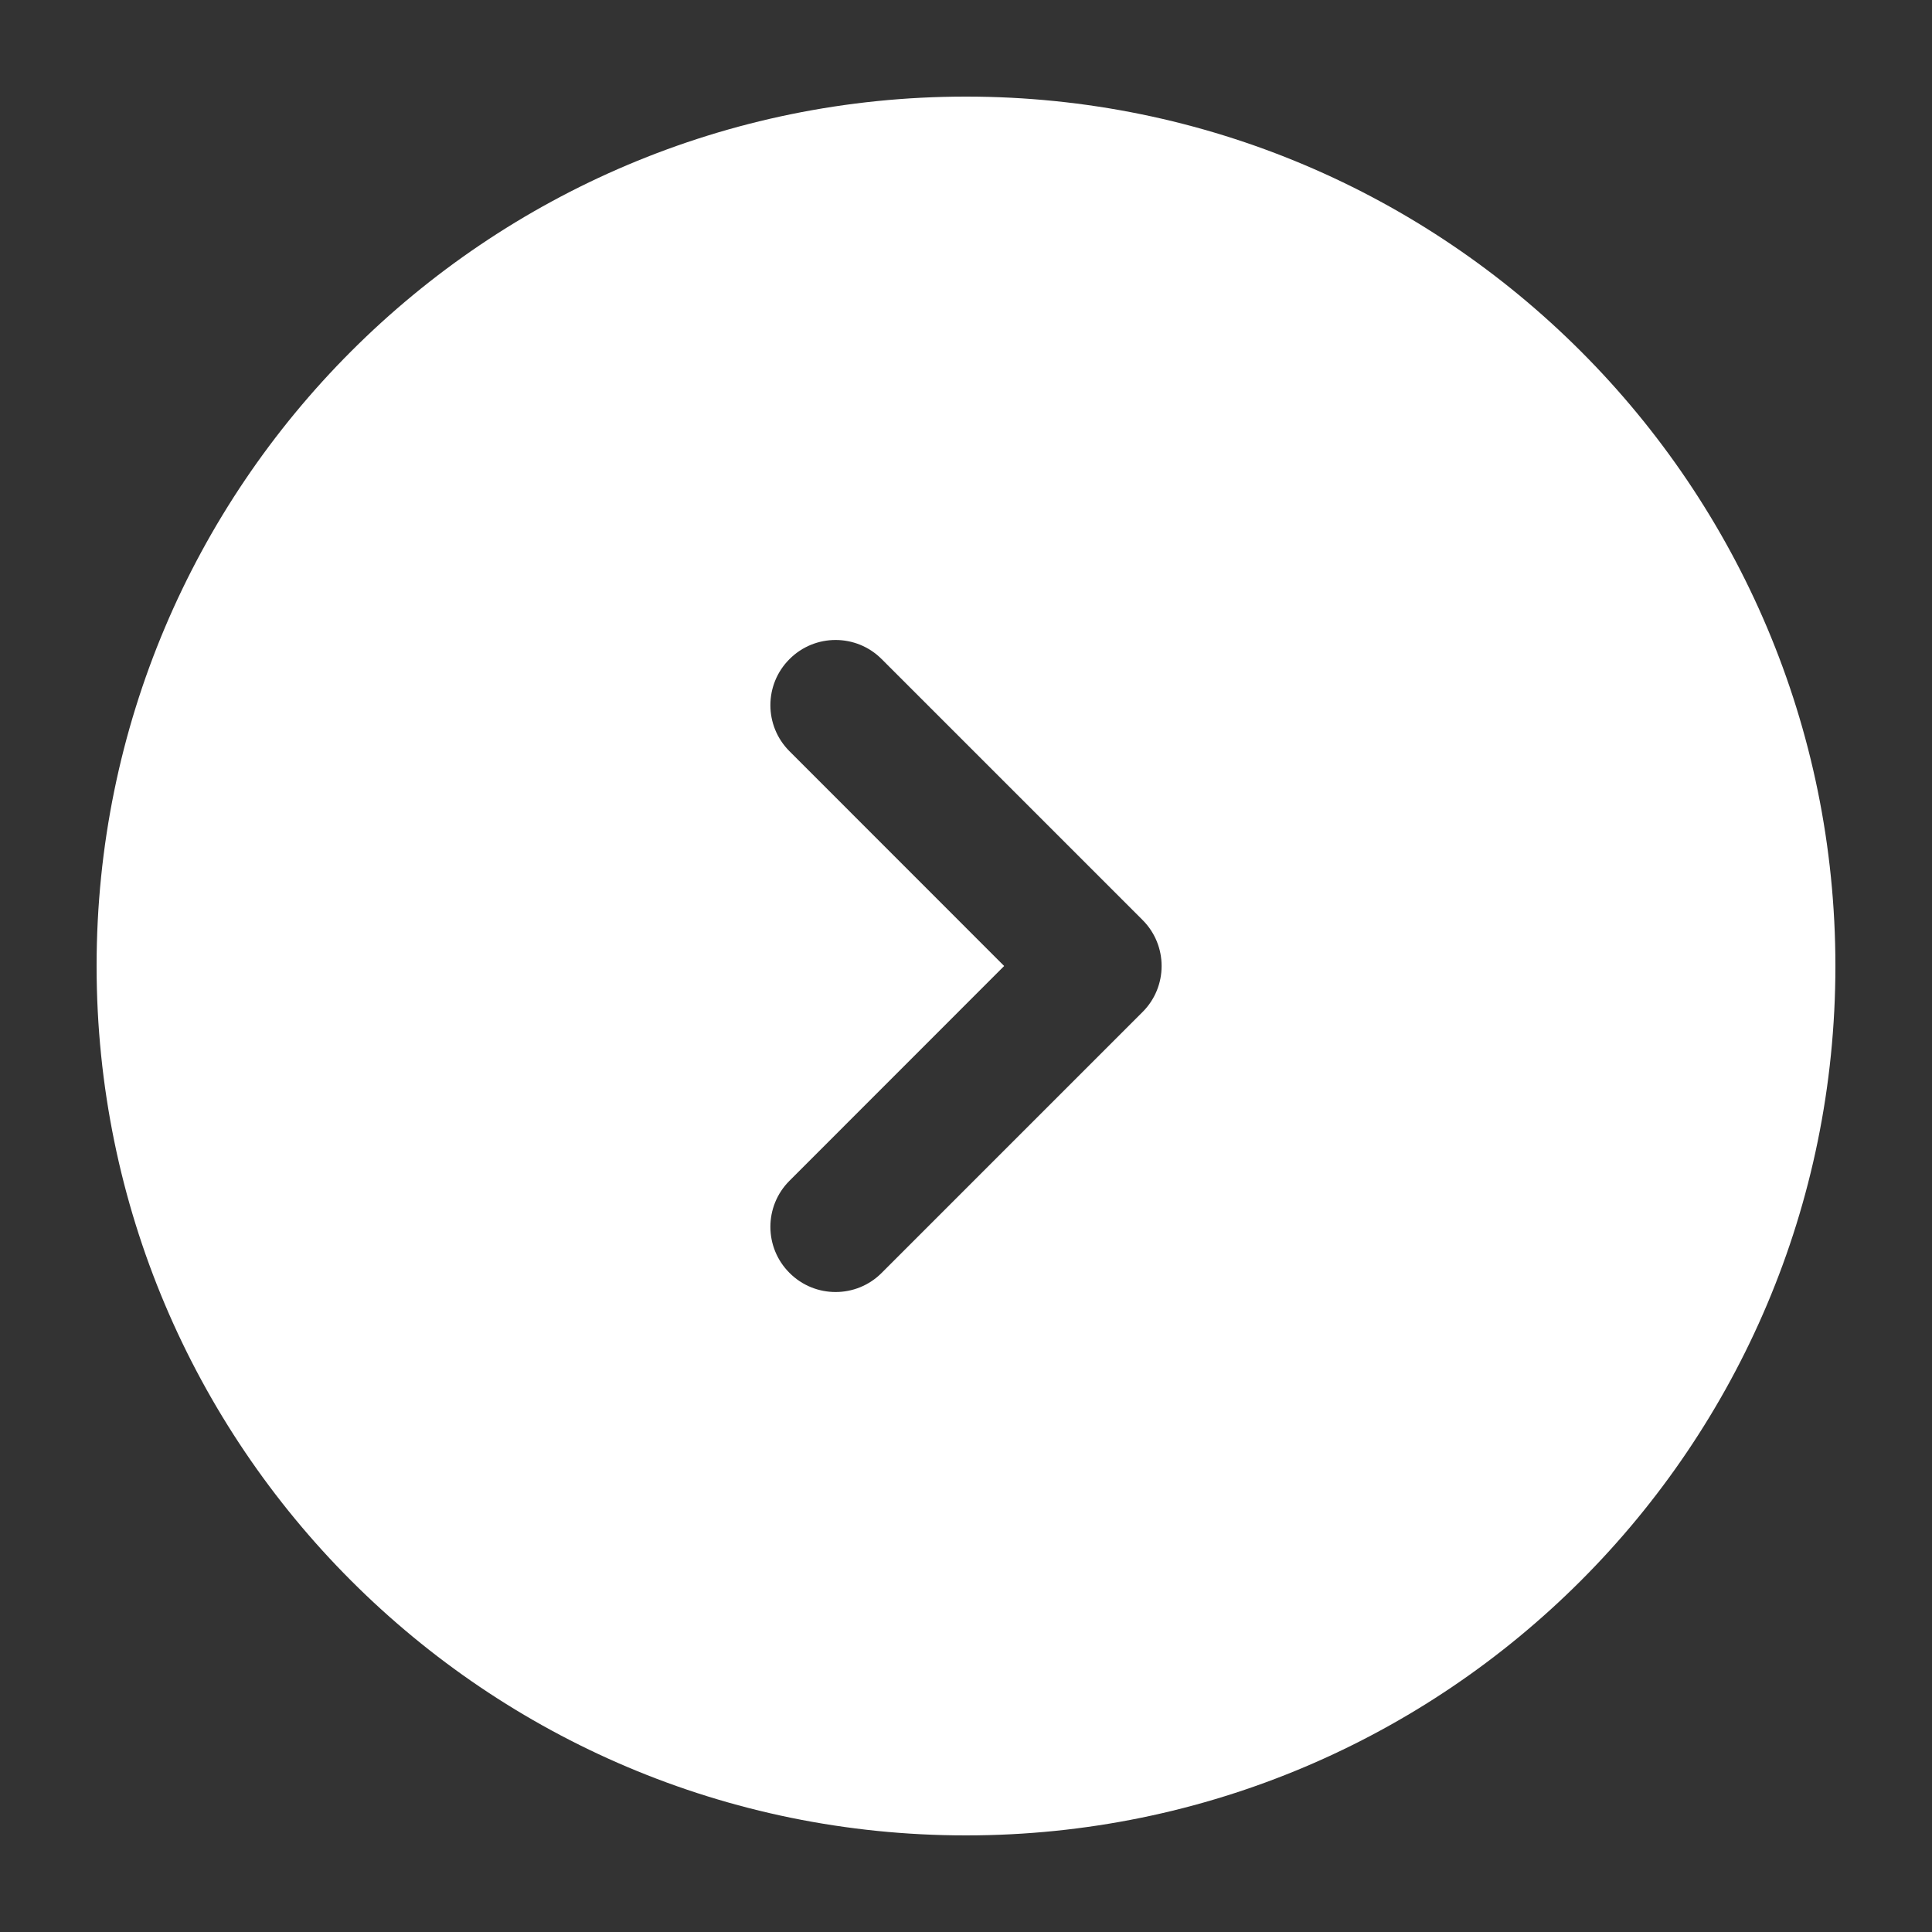 <svg width="20" height="20" viewBox="0 0 20 20" fill="none" xmlns="http://www.w3.org/2000/svg">
<rect x="0" y="0" width="20" height="20" fill="#333333" stroke="none"/>
<path fill-rule="evenodd" clip-rule="evenodd" d="M10 19C5.029 19 1 14.971 1 10C1 5.029 5.029 1 10 1C14.971 1 19 5.029 19 10C19 14.971 14.971 19 10 19ZM8.173 6.823C7.909 7.086 7.909 7.514 8.173 7.777L10.395 10L8.173 12.223C7.909 12.486 7.909 12.914 8.173 13.177C8.436 13.441 8.864 13.441 9.127 13.177L11.827 10.477C12.091 10.214 12.091 9.786 11.827 9.523L9.127 6.823C8.864 6.559 8.436 6.559 8.173 6.823Z" fill="white"/>
</svg>

